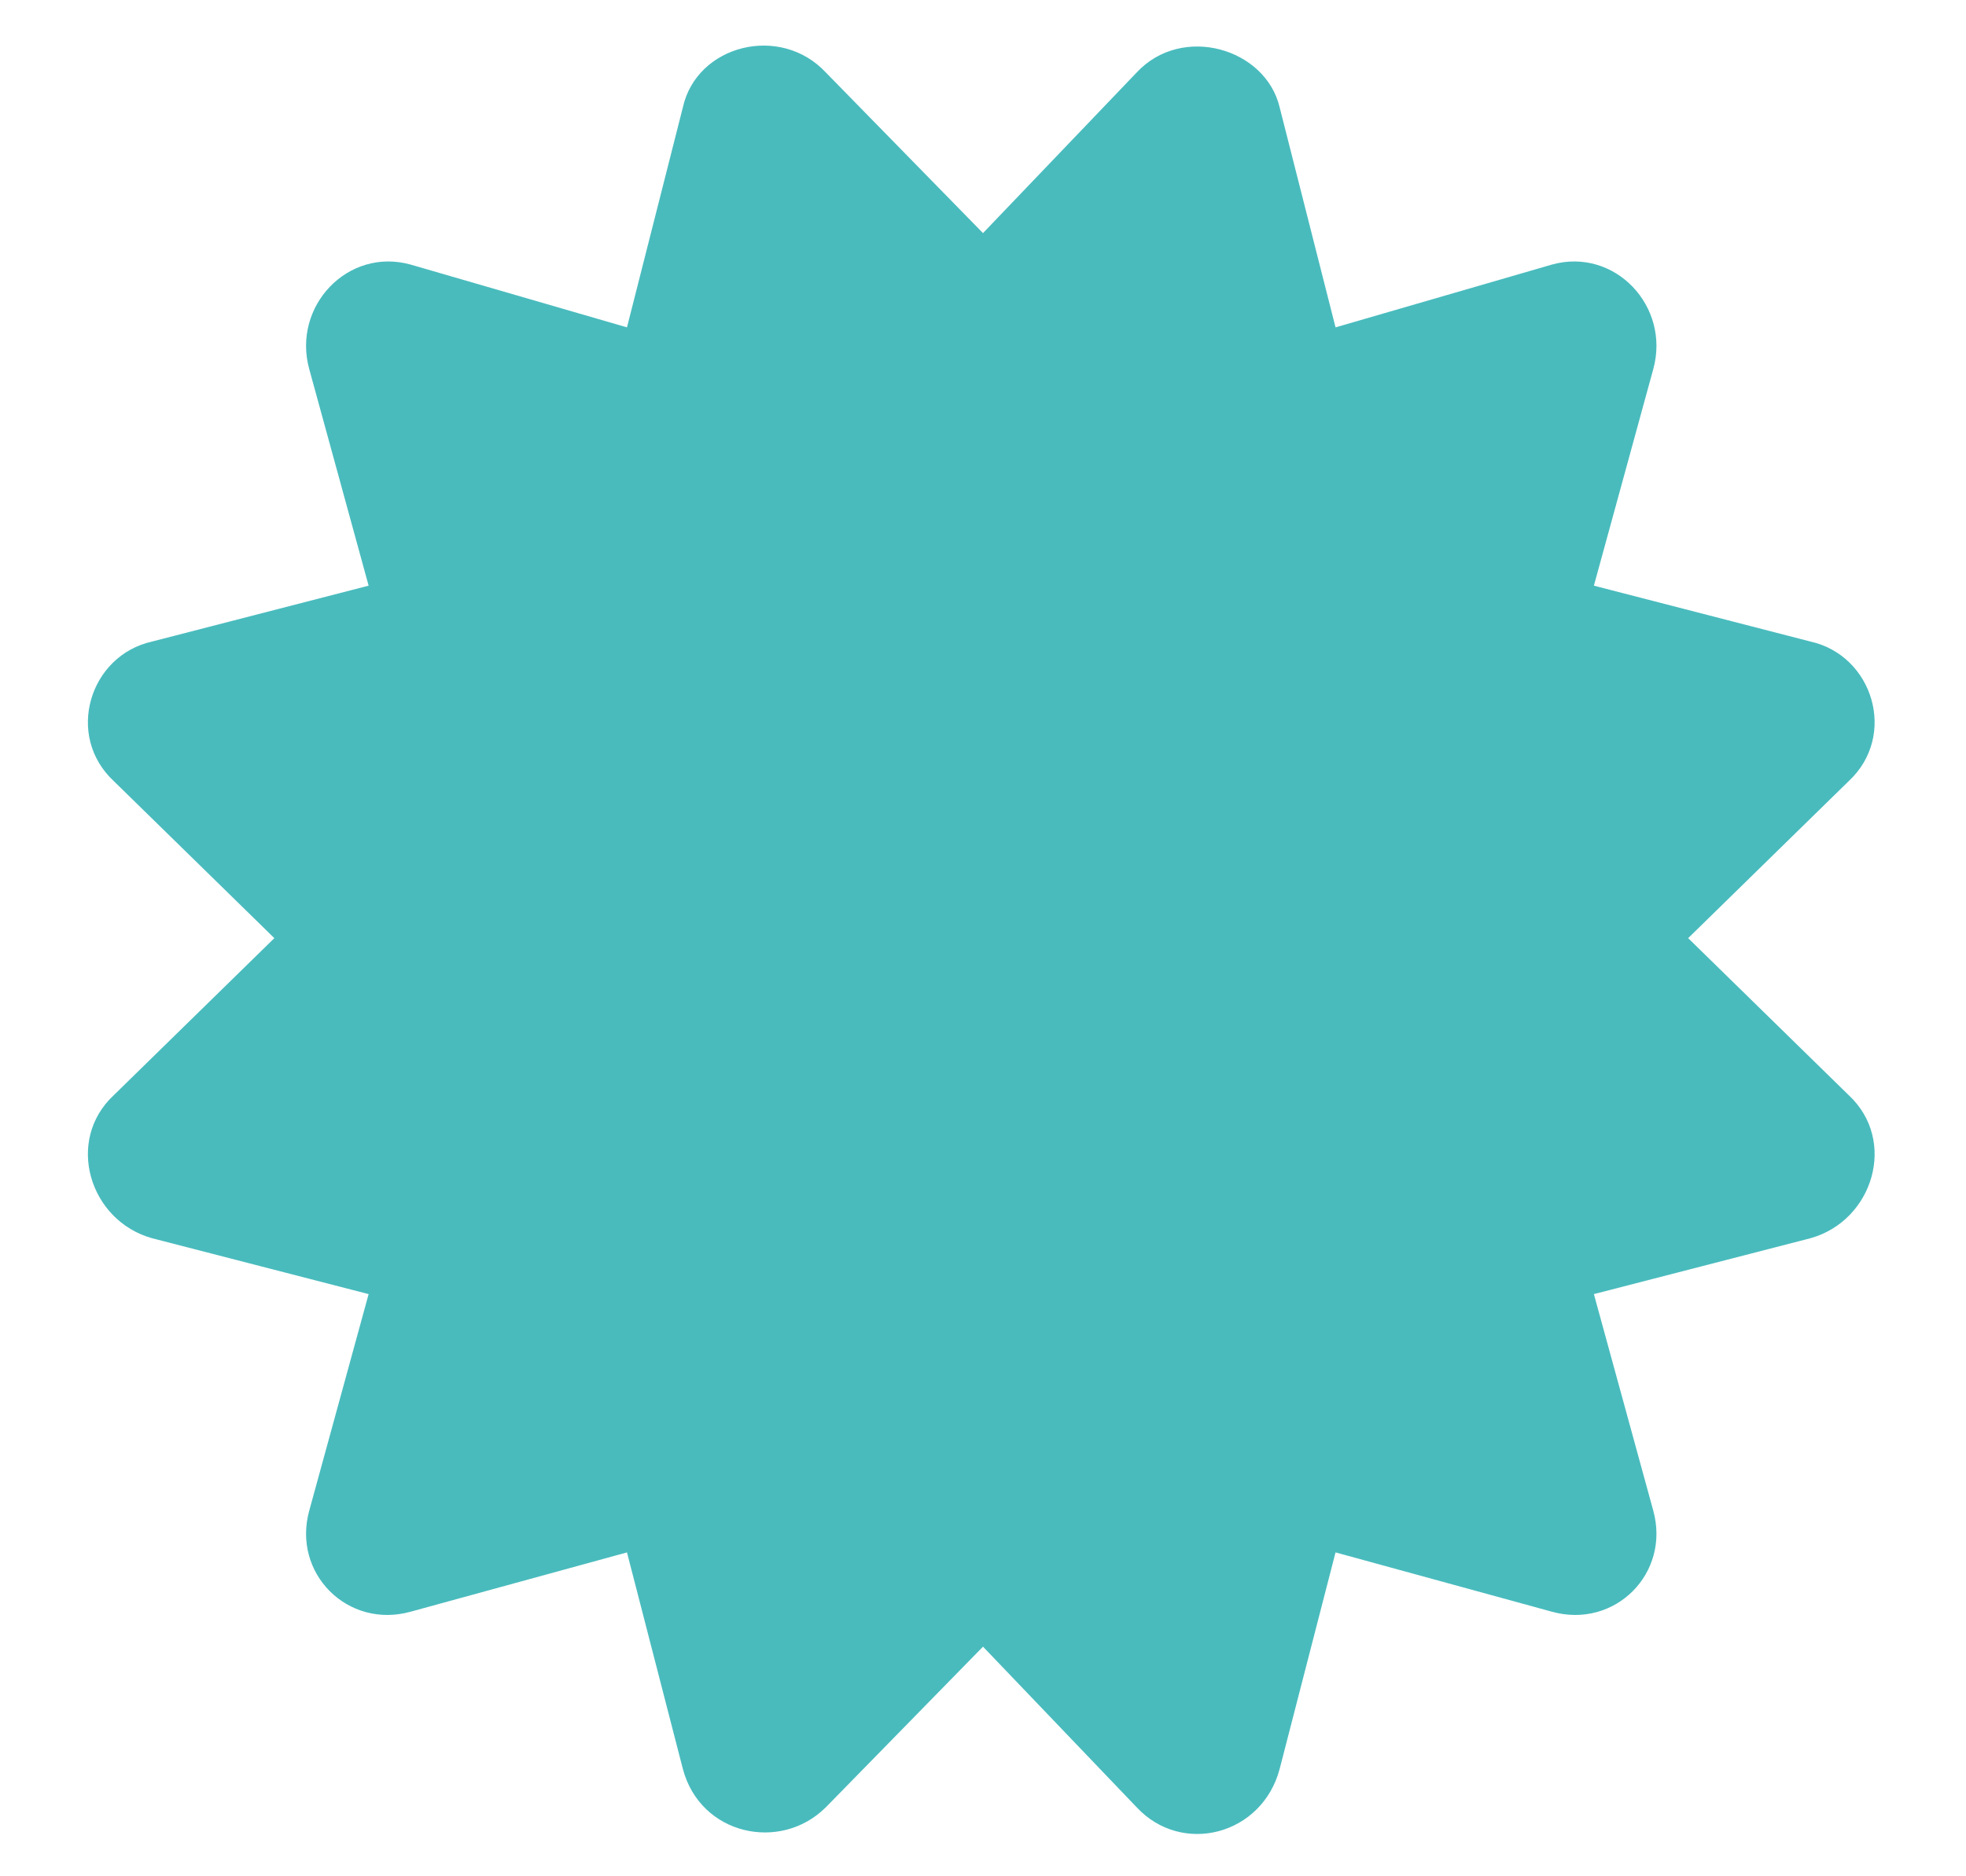 <svg width="22" height="21" viewBox="0 0 22 21" fill="none" xmlns="http://www.w3.org/2000/svg">
<path d="M18.891 10.5L20.688 12.258C21.234 12.766 20.961 13.664 20.258 13.859L17.836 14.484L18.5 16.906C18.695 17.609 18.07 18.234 17.367 18.039L14.945 17.375L14.32 19.797C14.125 20.539 13.227 20.773 12.719 20.227L11 18.43L9.242 20.227C8.734 20.734 7.836 20.539 7.641 19.797L7.016 17.375L4.594 18.039C3.891 18.234 3.266 17.609 3.461 16.906L4.125 14.484L1.703 13.859C1 13.664 0.727 12.766 1.273 12.258L3.07 10.5L1.273 8.742C0.727 8.234 1 7.336 1.703 7.18L4.125 6.555L3.461 4.133C3.266 3.43 3.891 2.766 4.594 2.961L7.016 3.664L7.641 1.203C7.797 0.5 8.734 0.266 9.242 0.812L11 2.609L12.719 0.812C13.227 0.266 14.164 0.539 14.32 1.203L14.945 3.664L17.367 2.961C18.07 2.766 18.695 3.43 18.5 4.133L17.836 6.555L20.258 7.18C20.961 7.336 21.234 8.234 20.688 8.742L18.891 10.5Z" fill="#49BBBD"/>
</svg>
